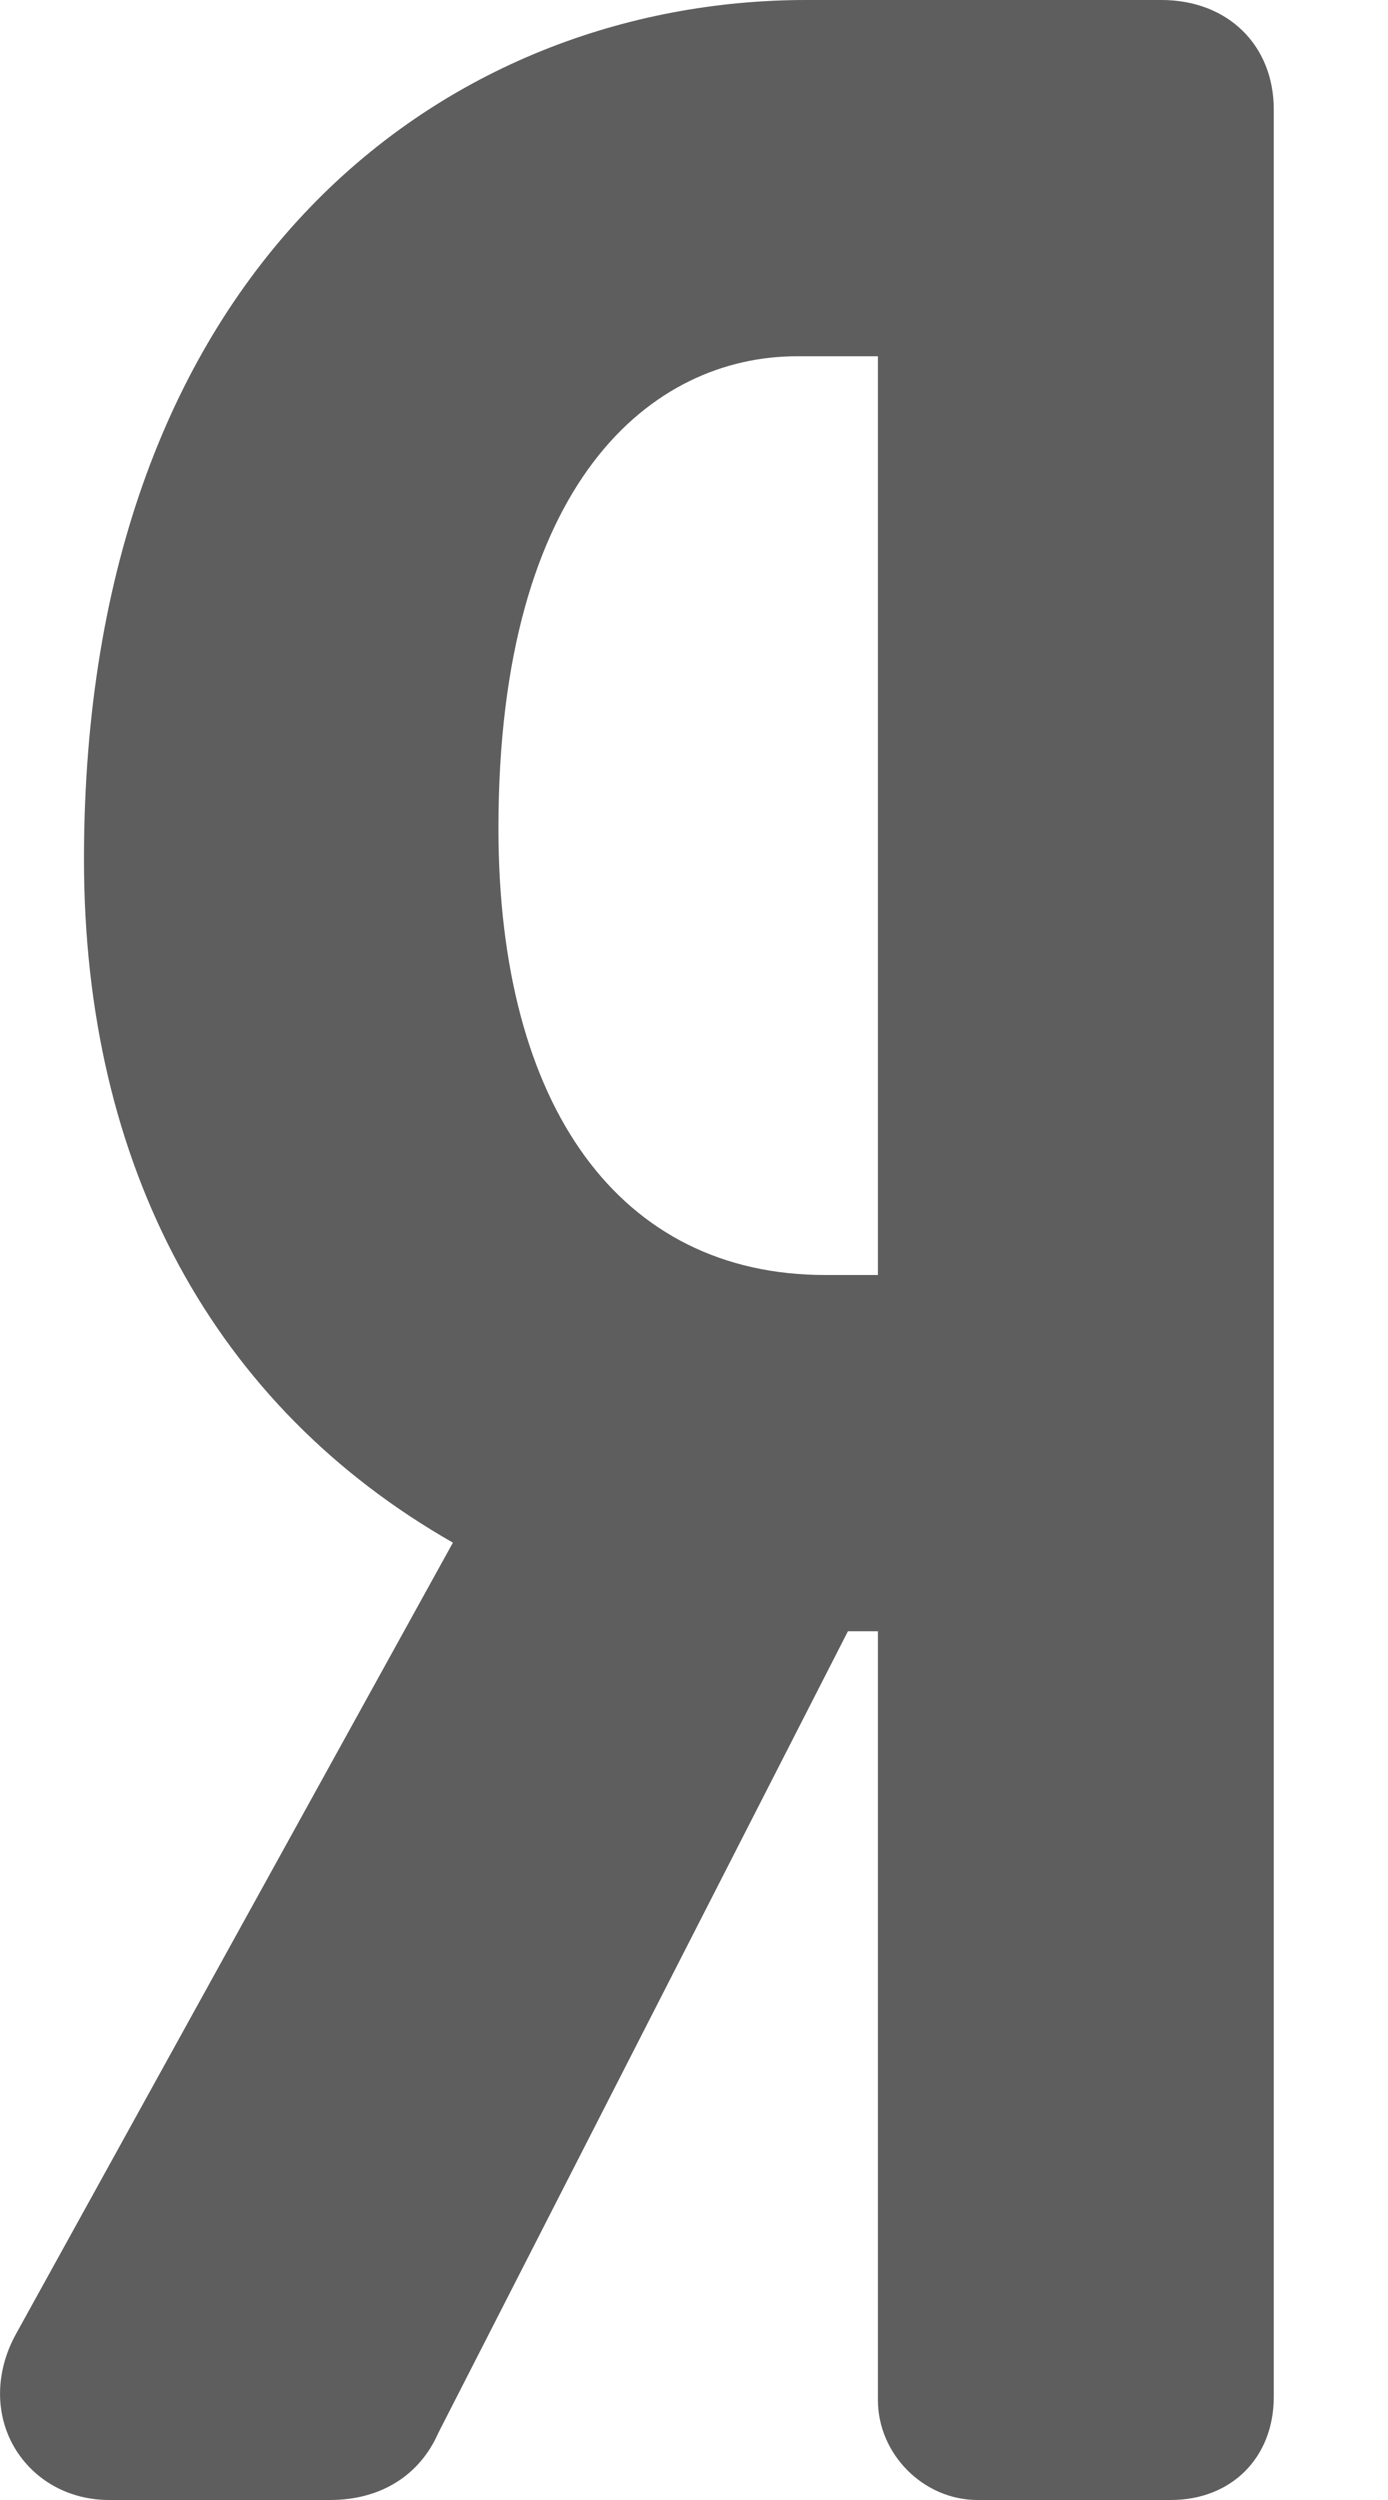 <svg width="10" height="18" viewBox="0 0 10 18" fill="none" xmlns="http://www.w3.org/2000/svg">
<path d="M8.368 0H5.81C3.219 0 0.605 1.913 0.605 6.188C0.605 8.402 1.543 10.126 3.263 11.107L0.115 16.805C-0.034 17.075 -0.038 17.38 0.104 17.622C0.244 17.859 0.498 18 0.786 18H2.378C2.74 18 3.022 17.825 3.157 17.519L6.109 11.745H6.325V17.28C6.325 17.671 6.654 18 7.043 18H8.435C8.872 18 9.177 17.695 9.177 17.258V0.788C9.177 0.324 8.844 0 8.368 0ZM6.325 9.18H5.945C4.471 9.18 3.591 7.977 3.591 5.963C3.591 3.457 4.703 2.565 5.743 2.565H6.325V9.18Z" fill="#5E5E5E"/>
</svg>
